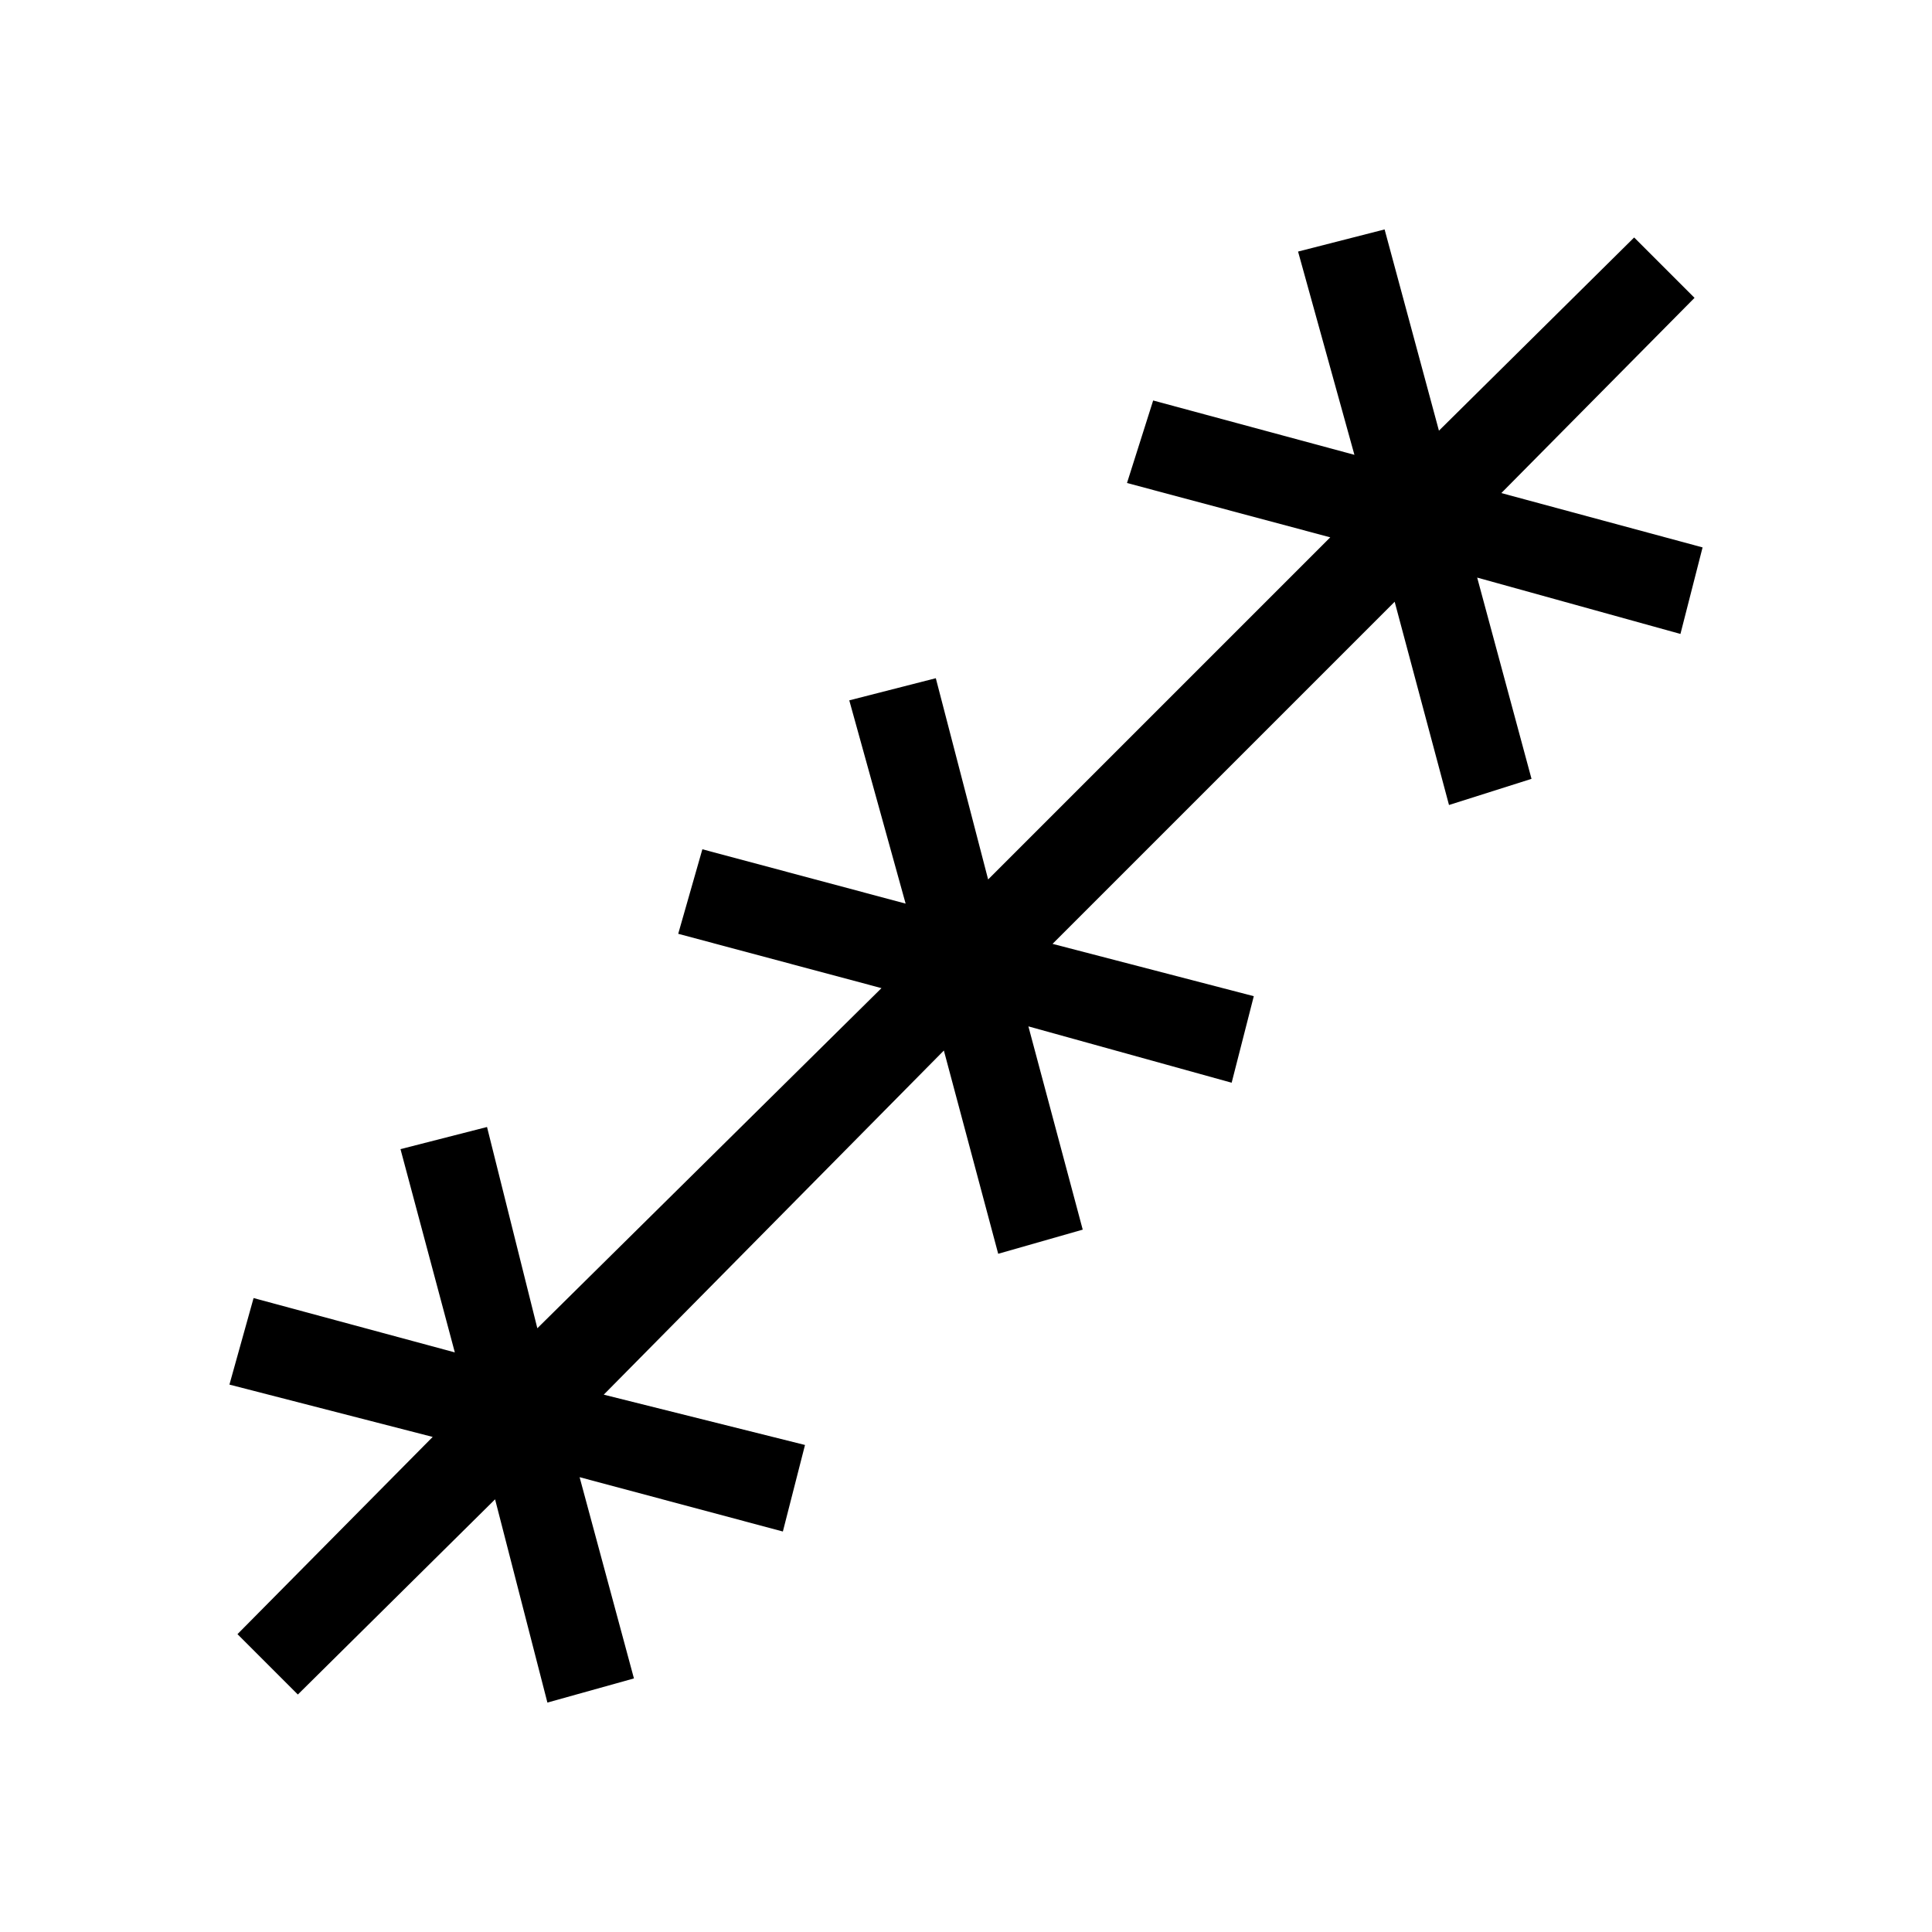 <svg xmlns="http://www.w3.org/2000/svg" height="48" width="48"><path d="m7.4 42.1-1.5-1.5 4.85-4.9-5.05-1.3.6-2.15 5 1.35-1.35-5.05L12.1 28l1.25 5 8.55-8.45-5.05-1.35.6-2.1 5.05 1.35-1.4-5.05 2.15-.55 1.3 5 8.5-8.5L28 12l.65-2.05 5 1.35-1.4-5.05 2.15-.55 1.35 5 4.85-4.8 1.5 1.5-4.8 4.85 5 1.35-.55 2.15-5.05-1.4 1.35 5L36 20l-1.35-5.05-8.5 8.5 5 1.3-.55 2.15-5.05-1.4 1.35 5.05-2.1.6-1.35-5.05L15 34.65l5 1.25-.55 2.15-5.05-1.35 1.35 5-2.15.6-1.3-5.05Z"/></svg>
